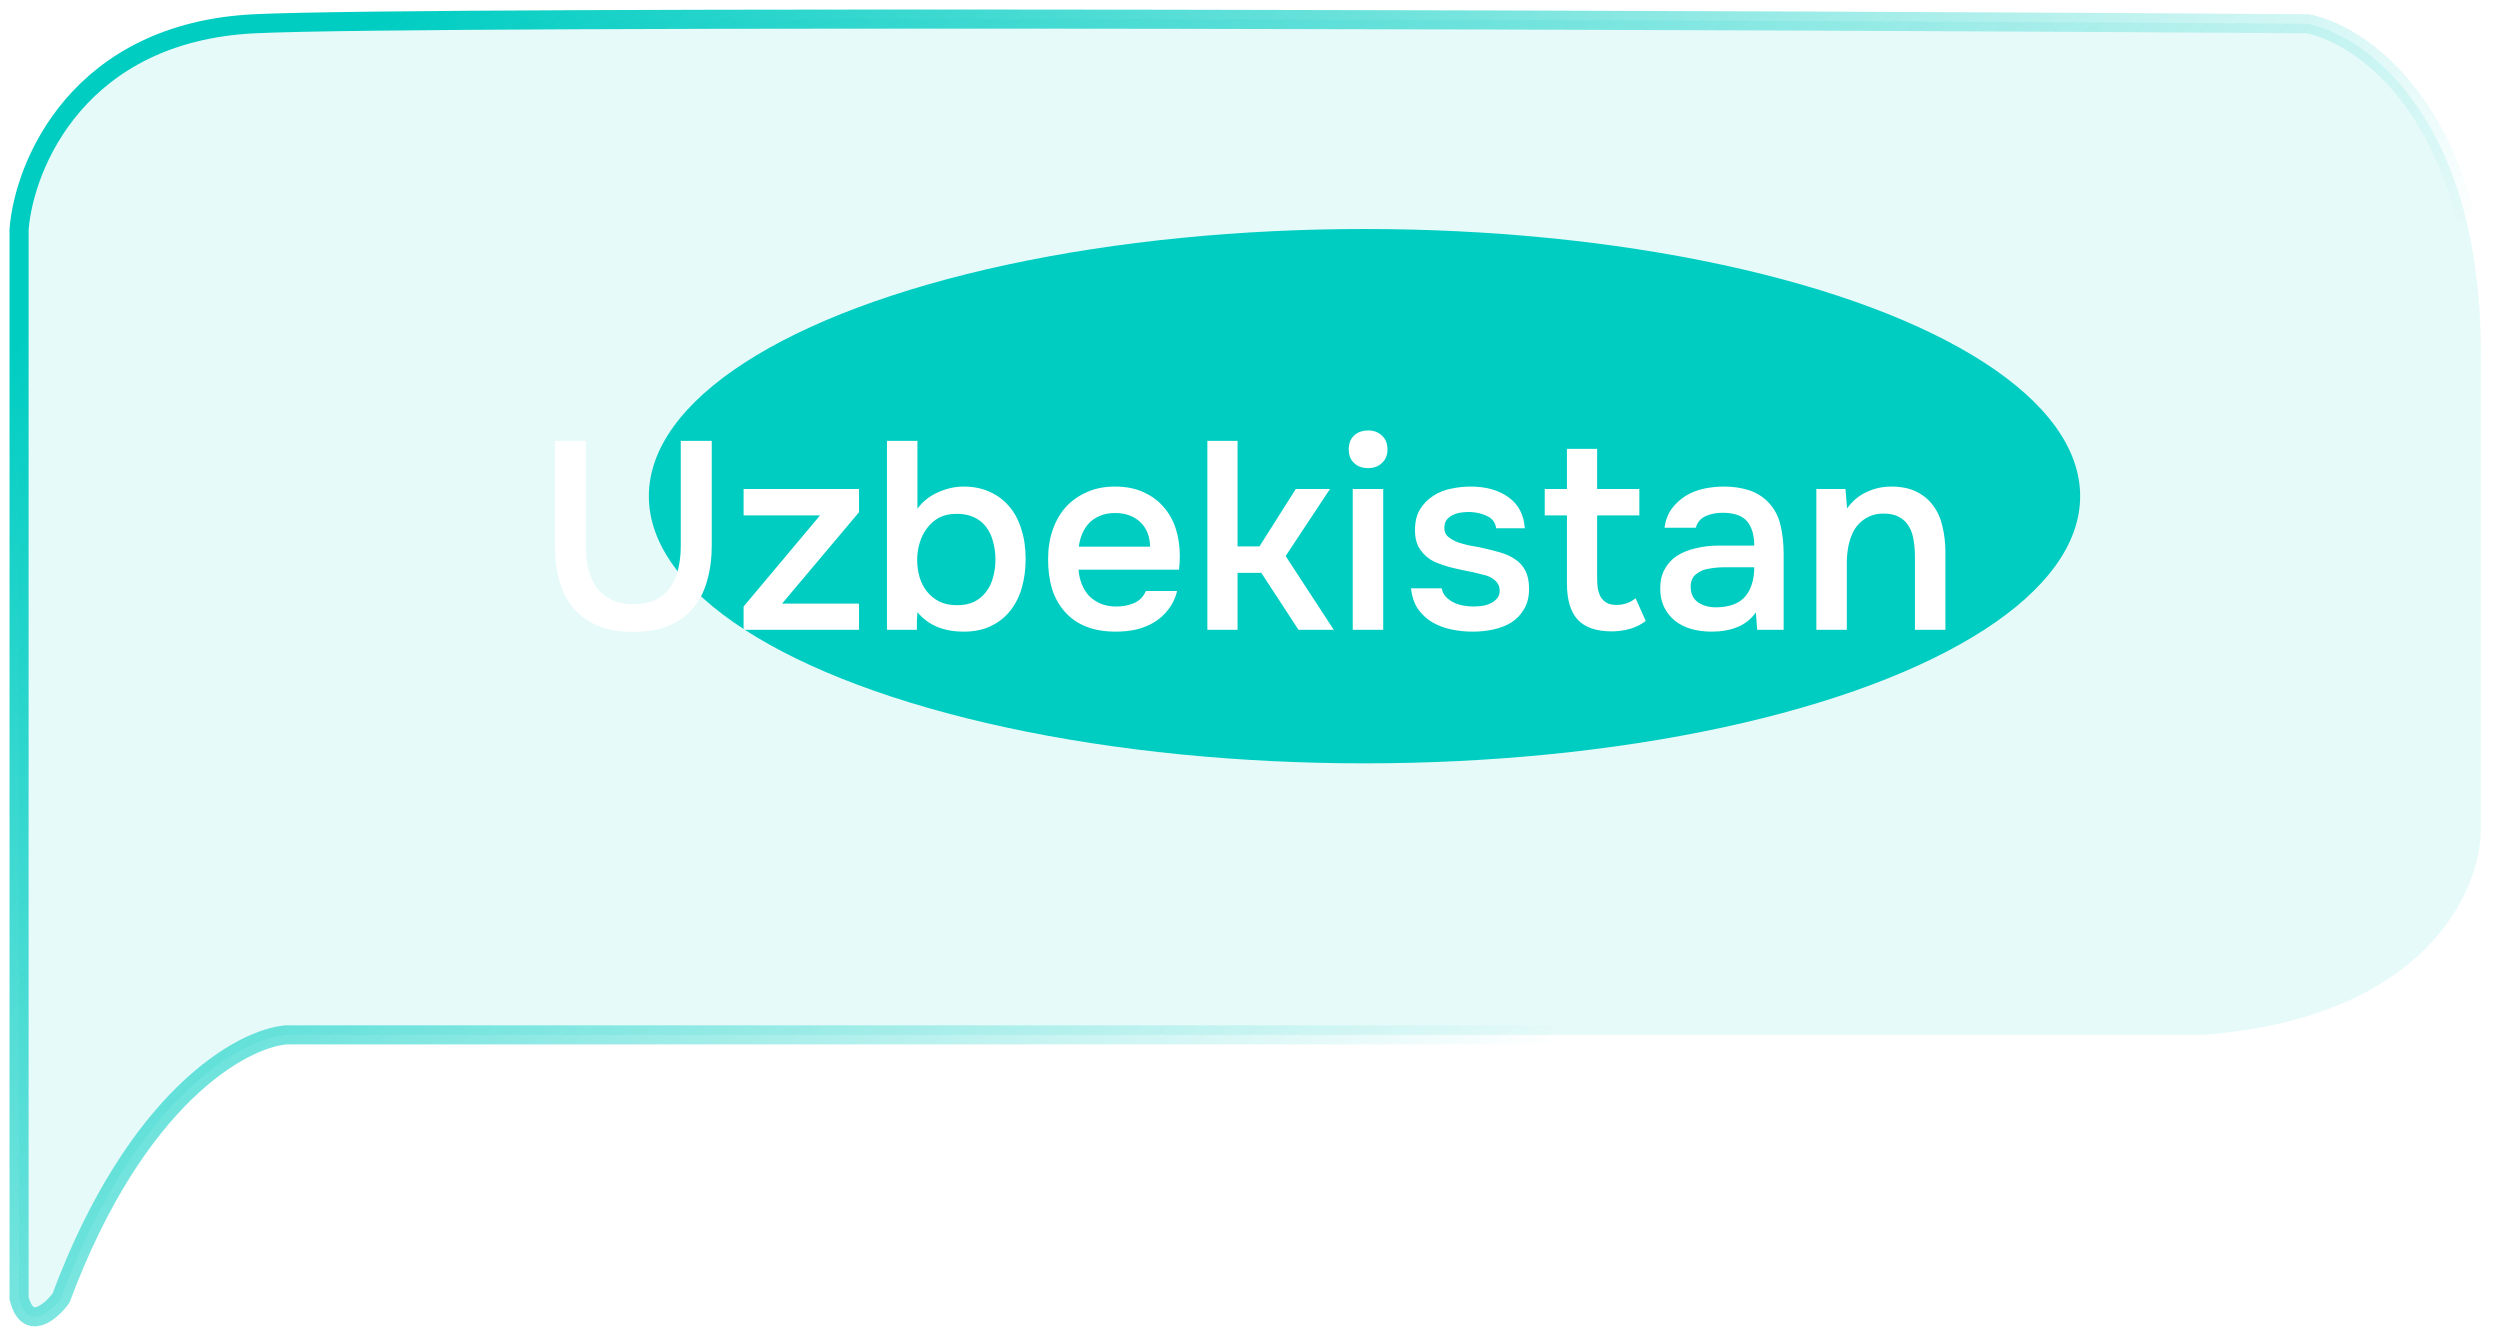 <svg width="131" height="70" viewBox="0 0 131 70" fill="none" xmlns="http://www.w3.org/2000/svg">
<ellipse cx="71.5" cy="26" rx="37.5" ry="14" fill="#00CDC2"/>
<g filter="url(#filter0_b_2513_144)">
<path d="M1 12.006V68.025C1.439 69.791 2.647 68.761 3.196 68.025C7.15 57.428 12.714 54.411 15.002 54.227H115.443C127.084 53.344 129.994 46.684 129.994 43.465V19.181C130.214 6.376 124.046 1.888 120.934 1.244C95.585 1.06 22.579 0.802 13.354 1.244C4.13 1.685 1.275 8.603 1 12.006Z" fill="#00CDC2" fill-opacity="0.1"/>
<path d="M1 12.006V68.025C1.439 69.791 2.647 68.761 3.196 68.025C7.15 57.428 12.714 54.411 15.002 54.227H115.443C127.084 53.344 129.994 46.684 129.994 43.465V19.181C130.214 6.376 124.046 1.888 120.934 1.244C95.585 1.06 22.579 0.802 13.354 1.244C4.13 1.685 1.275 8.603 1 12.006Z" stroke="url(#paint0_linear_2513_144)"/>
</g>
<path d="M37.296 23.102V28.576C37.296 29.239 37.217 29.85 37.058 30.41C36.909 30.961 36.671 31.437 36.344 31.838C36.017 32.239 35.593 32.552 35.07 32.776C34.557 33 33.931 33.112 33.194 33.112C32.457 33.112 31.827 33 31.304 32.776C30.791 32.552 30.366 32.244 30.03 31.852C29.703 31.451 29.461 30.975 29.302 30.424C29.153 29.864 29.078 29.248 29.078 28.576V23.102H30.702V28.632C30.702 29.043 30.744 29.43 30.828 29.794C30.912 30.158 31.052 30.48 31.248 30.76C31.444 31.031 31.701 31.25 32.018 31.418C32.335 31.577 32.732 31.656 33.208 31.656C33.675 31.656 34.067 31.577 34.384 31.418C34.701 31.25 34.953 31.026 35.14 30.746C35.336 30.466 35.471 30.144 35.546 29.78C35.63 29.416 35.672 29.033 35.672 28.632V23.102H37.296ZM45.013 26.84L40.981 31.628H45.013V33H38.965V31.782L42.969 27.008H38.965V25.622H45.013V26.84ZM46.477 33V23.102H48.073V26.658C48.344 26.285 48.699 26 49.137 25.804C49.585 25.599 50.038 25.496 50.495 25.496C51.009 25.496 51.466 25.589 51.867 25.776C52.269 25.953 52.609 26.21 52.889 26.546C53.169 26.873 53.379 27.269 53.519 27.736C53.669 28.193 53.743 28.711 53.743 29.29C53.743 29.822 53.678 30.321 53.547 30.788C53.417 31.245 53.216 31.647 52.945 31.992C52.675 32.337 52.334 32.608 51.923 32.804C51.522 33 51.046 33.098 50.495 33.098C49.441 33.098 48.633 32.757 48.073 32.076C48.064 32.235 48.055 32.389 48.045 32.538C48.045 32.687 48.045 32.841 48.045 33H46.477ZM50.159 31.712C50.505 31.712 50.803 31.651 51.055 31.53C51.307 31.399 51.513 31.227 51.671 31.012C51.839 30.797 51.961 30.545 52.035 30.256C52.119 29.967 52.161 29.654 52.161 29.318C52.161 28.982 52.119 28.669 52.035 28.38C51.961 28.081 51.839 27.825 51.671 27.61C51.513 27.395 51.303 27.227 51.041 27.106C50.789 26.985 50.486 26.924 50.131 26.924C49.767 26.924 49.455 26.994 49.193 27.134C48.941 27.274 48.731 27.461 48.563 27.694C48.395 27.918 48.269 28.175 48.185 28.464C48.101 28.753 48.059 29.043 48.059 29.332C48.059 29.649 48.101 29.953 48.185 30.242C48.269 30.522 48.395 30.769 48.563 30.984C48.731 31.199 48.946 31.376 49.207 31.516C49.469 31.647 49.786 31.712 50.159 31.712ZM56.516 29.85C56.535 30.121 56.591 30.373 56.684 30.606C56.777 30.839 56.903 31.045 57.062 31.222C57.23 31.39 57.431 31.525 57.664 31.628C57.907 31.731 58.187 31.782 58.504 31.782C58.84 31.782 59.148 31.721 59.428 31.6C59.708 31.479 59.913 31.269 60.044 30.97H61.682C61.589 31.343 61.435 31.665 61.22 31.936C61.015 32.207 60.767 32.431 60.478 32.608C60.198 32.776 59.885 32.902 59.54 32.986C59.204 33.061 58.845 33.098 58.462 33.098C57.874 33.098 57.356 33.009 56.908 32.832C56.469 32.655 56.101 32.398 55.802 32.062C55.503 31.726 55.279 31.329 55.13 30.872C54.99 30.405 54.92 29.883 54.92 29.304C54.92 28.744 54.999 28.235 55.158 27.778C55.317 27.311 55.545 26.91 55.844 26.574C56.152 26.238 56.521 25.977 56.95 25.79C57.379 25.594 57.869 25.496 58.42 25.496C58.999 25.496 59.498 25.594 59.918 25.79C60.338 25.977 60.688 26.233 60.968 26.56C61.257 26.887 61.472 27.269 61.612 27.708C61.752 28.147 61.822 28.623 61.822 29.136C61.822 29.379 61.808 29.617 61.78 29.85H56.516ZM60.268 28.646C60.249 28.086 60.072 27.652 59.736 27.344C59.4 27.036 58.966 26.882 58.434 26.882C58.135 26.882 57.874 26.929 57.65 27.022C57.426 27.115 57.235 27.241 57.076 27.4C56.927 27.559 56.805 27.745 56.712 27.96C56.619 28.175 56.558 28.403 56.53 28.646H60.268ZM63.266 33V23.102H64.848V28.632H65.996L67.9 25.622H69.692L67.368 29.136L69.888 33H68.04L66.094 30.018H64.848V33H63.266ZM71.696 22.556C71.985 22.556 72.223 22.645 72.41 22.822C72.606 22.999 72.704 23.242 72.704 23.55C72.704 23.849 72.606 24.087 72.41 24.264C72.223 24.441 71.985 24.53 71.696 24.53C71.388 24.53 71.141 24.441 70.954 24.264C70.767 24.087 70.674 23.849 70.674 23.55C70.674 23.242 70.767 22.999 70.954 22.822C71.141 22.645 71.388 22.556 71.696 22.556ZM70.884 33V25.622H72.48V33H70.884ZM77.029 26.826C76.889 26.826 76.74 26.835 76.581 26.854C76.432 26.873 76.287 26.915 76.147 26.98C76.016 27.036 75.904 27.12 75.811 27.232C75.727 27.344 75.685 27.489 75.685 27.666C75.685 27.862 75.75 28.016 75.881 28.128C76.021 28.24 76.184 28.333 76.371 28.408C76.558 28.473 76.754 28.529 76.959 28.576C77.174 28.613 77.356 28.646 77.505 28.674C77.906 28.758 78.266 28.847 78.583 28.94C78.91 29.033 79.185 29.159 79.409 29.318C79.633 29.467 79.806 29.663 79.927 29.906C80.058 30.149 80.123 30.466 80.123 30.858C80.123 31.278 80.034 31.633 79.857 31.922C79.689 32.211 79.465 32.445 79.185 32.622C78.914 32.79 78.602 32.911 78.247 32.986C77.902 33.061 77.542 33.098 77.169 33.098C76.796 33.098 76.427 33.061 76.063 32.986C75.699 32.911 75.363 32.785 75.055 32.608C74.756 32.431 74.504 32.197 74.299 31.908C74.103 31.609 73.982 31.25 73.935 30.83H75.545C75.582 31.017 75.662 31.171 75.783 31.292C75.904 31.413 76.044 31.511 76.203 31.586C76.371 31.661 76.544 31.712 76.721 31.74C76.898 31.768 77.062 31.782 77.211 31.782C77.323 31.782 77.458 31.773 77.617 31.754C77.785 31.735 77.939 31.693 78.079 31.628C78.219 31.563 78.336 31.479 78.429 31.376C78.532 31.264 78.583 31.124 78.583 30.956C78.583 30.797 78.546 30.667 78.471 30.564C78.396 30.452 78.294 30.359 78.163 30.284C78.042 30.209 77.892 30.153 77.715 30.116C77.538 30.069 77.351 30.023 77.155 29.976C76.847 29.92 76.516 29.85 76.161 29.766C75.816 29.682 75.489 29.575 75.181 29.444C74.882 29.304 74.635 29.099 74.439 28.828C74.243 28.557 74.145 28.212 74.145 27.792C74.145 27.344 74.234 26.975 74.411 26.686C74.588 26.397 74.817 26.163 75.097 25.986C75.377 25.799 75.69 25.673 76.035 25.608C76.38 25.533 76.721 25.496 77.057 25.496C77.869 25.496 78.532 25.683 79.045 26.056C79.568 26.429 79.852 26.971 79.899 27.68H78.401C78.354 27.381 78.2 27.171 77.939 27.05C77.687 26.919 77.384 26.845 77.029 26.826ZM83.689 25.622H85.901V27.008H83.689V30.256C83.689 30.443 83.699 30.62 83.717 30.788C83.745 30.956 83.792 31.11 83.857 31.25C83.932 31.381 84.035 31.488 84.165 31.572C84.296 31.656 84.473 31.698 84.697 31.698C85.089 31.698 85.425 31.581 85.705 31.348L86.237 32.538C85.995 32.725 85.715 32.865 85.397 32.958C85.08 33.042 84.767 33.084 84.459 33.084C83.657 33.084 83.064 32.883 82.681 32.482C82.299 32.071 82.107 31.432 82.107 30.564V27.008H80.945V25.622H82.107V23.522H83.689V25.622ZM92.007 32.09C91.764 32.435 91.442 32.692 91.041 32.86C90.64 33.019 90.192 33.098 89.697 33.098C89.305 33.098 88.946 33.051 88.619 32.958C88.302 32.865 88.022 32.725 87.779 32.538C87.536 32.342 87.345 32.104 87.205 31.824C87.065 31.535 86.995 31.208 86.995 30.844C86.995 30.443 87.074 30.102 87.233 29.822C87.392 29.533 87.606 29.299 87.877 29.122C88.157 28.945 88.484 28.814 88.857 28.73C89.23 28.637 89.622 28.59 90.033 28.59H91.923C91.923 28.049 91.802 27.629 91.559 27.33C91.316 27.031 90.892 26.877 90.285 26.868C89.93 26.868 89.622 26.929 89.361 27.05C89.109 27.171 88.941 27.372 88.857 27.652H87.219C87.275 27.26 87.401 26.929 87.597 26.658C87.802 26.387 88.045 26.163 88.325 25.986C88.614 25.809 88.932 25.683 89.277 25.608C89.632 25.533 89.986 25.496 90.341 25.496C90.798 25.496 91.223 25.557 91.615 25.678C92.007 25.799 92.348 26.005 92.637 26.294C92.964 26.63 93.183 27.031 93.295 27.498C93.407 27.965 93.463 28.473 93.463 29.024V33H92.077L92.007 32.09ZM91.923 29.724H90.383C90.112 29.724 89.842 29.747 89.571 29.794C89.3 29.831 89.067 29.929 88.871 30.088C88.684 30.237 88.591 30.457 88.591 30.746C88.591 31.101 88.717 31.371 88.969 31.558C89.23 31.735 89.548 31.824 89.921 31.824C90.21 31.824 90.476 31.787 90.719 31.712C90.971 31.637 91.186 31.516 91.363 31.348C91.54 31.171 91.676 30.951 91.769 30.69C91.872 30.419 91.923 30.097 91.923 29.724ZM95.177 33V25.622H96.703L96.787 26.644C97.057 26.261 97.393 25.977 97.795 25.79C98.205 25.594 98.639 25.496 99.097 25.496C99.619 25.496 100.058 25.585 100.413 25.762C100.777 25.939 101.071 26.182 101.295 26.49C101.528 26.798 101.691 27.162 101.785 27.582C101.887 28.002 101.939 28.459 101.939 28.954V33H100.343V29.192C100.343 28.875 100.319 28.581 100.273 28.31C100.235 28.039 100.156 27.801 100.035 27.596C99.913 27.381 99.741 27.213 99.517 27.092C99.302 26.971 99.022 26.91 98.677 26.91C98.35 26.91 98.051 26.989 97.781 27.148C97.519 27.307 97.314 27.512 97.165 27.764C97.025 28.016 96.922 28.296 96.857 28.604C96.801 28.912 96.773 29.206 96.773 29.486V33H95.177Z" fill="white"/>
<defs>
<filter id="filter0_b_2513_144" x="-43.5" y="-43.5" width="218" height="157" filterUnits="userSpaceOnUse" color-interpolation-filters="sRGB">
<feFlood flood-opacity="0" result="BackgroundImageFix"/>
<feGaussianBlur in="BackgroundImageFix" stdDeviation="22"/>
<feComposite in2="SourceAlpha" operator="in" result="effect1_backgroundBlur_2513_144"/>
<feBlend mode="normal" in="SourceGraphic" in2="effect1_backgroundBlur_2513_144" result="shape"/>
</filter>
<linearGradient id="paint0_linear_2513_144" x1="11.5" y1="8.5" x2="65.5" y2="69" gradientUnits="userSpaceOnUse">
<stop stop-color="#00CDC2"/>
<stop offset="1" stop-color="#00CDC2" stop-opacity="0"/>
</linearGradient>
</defs>
</svg>
